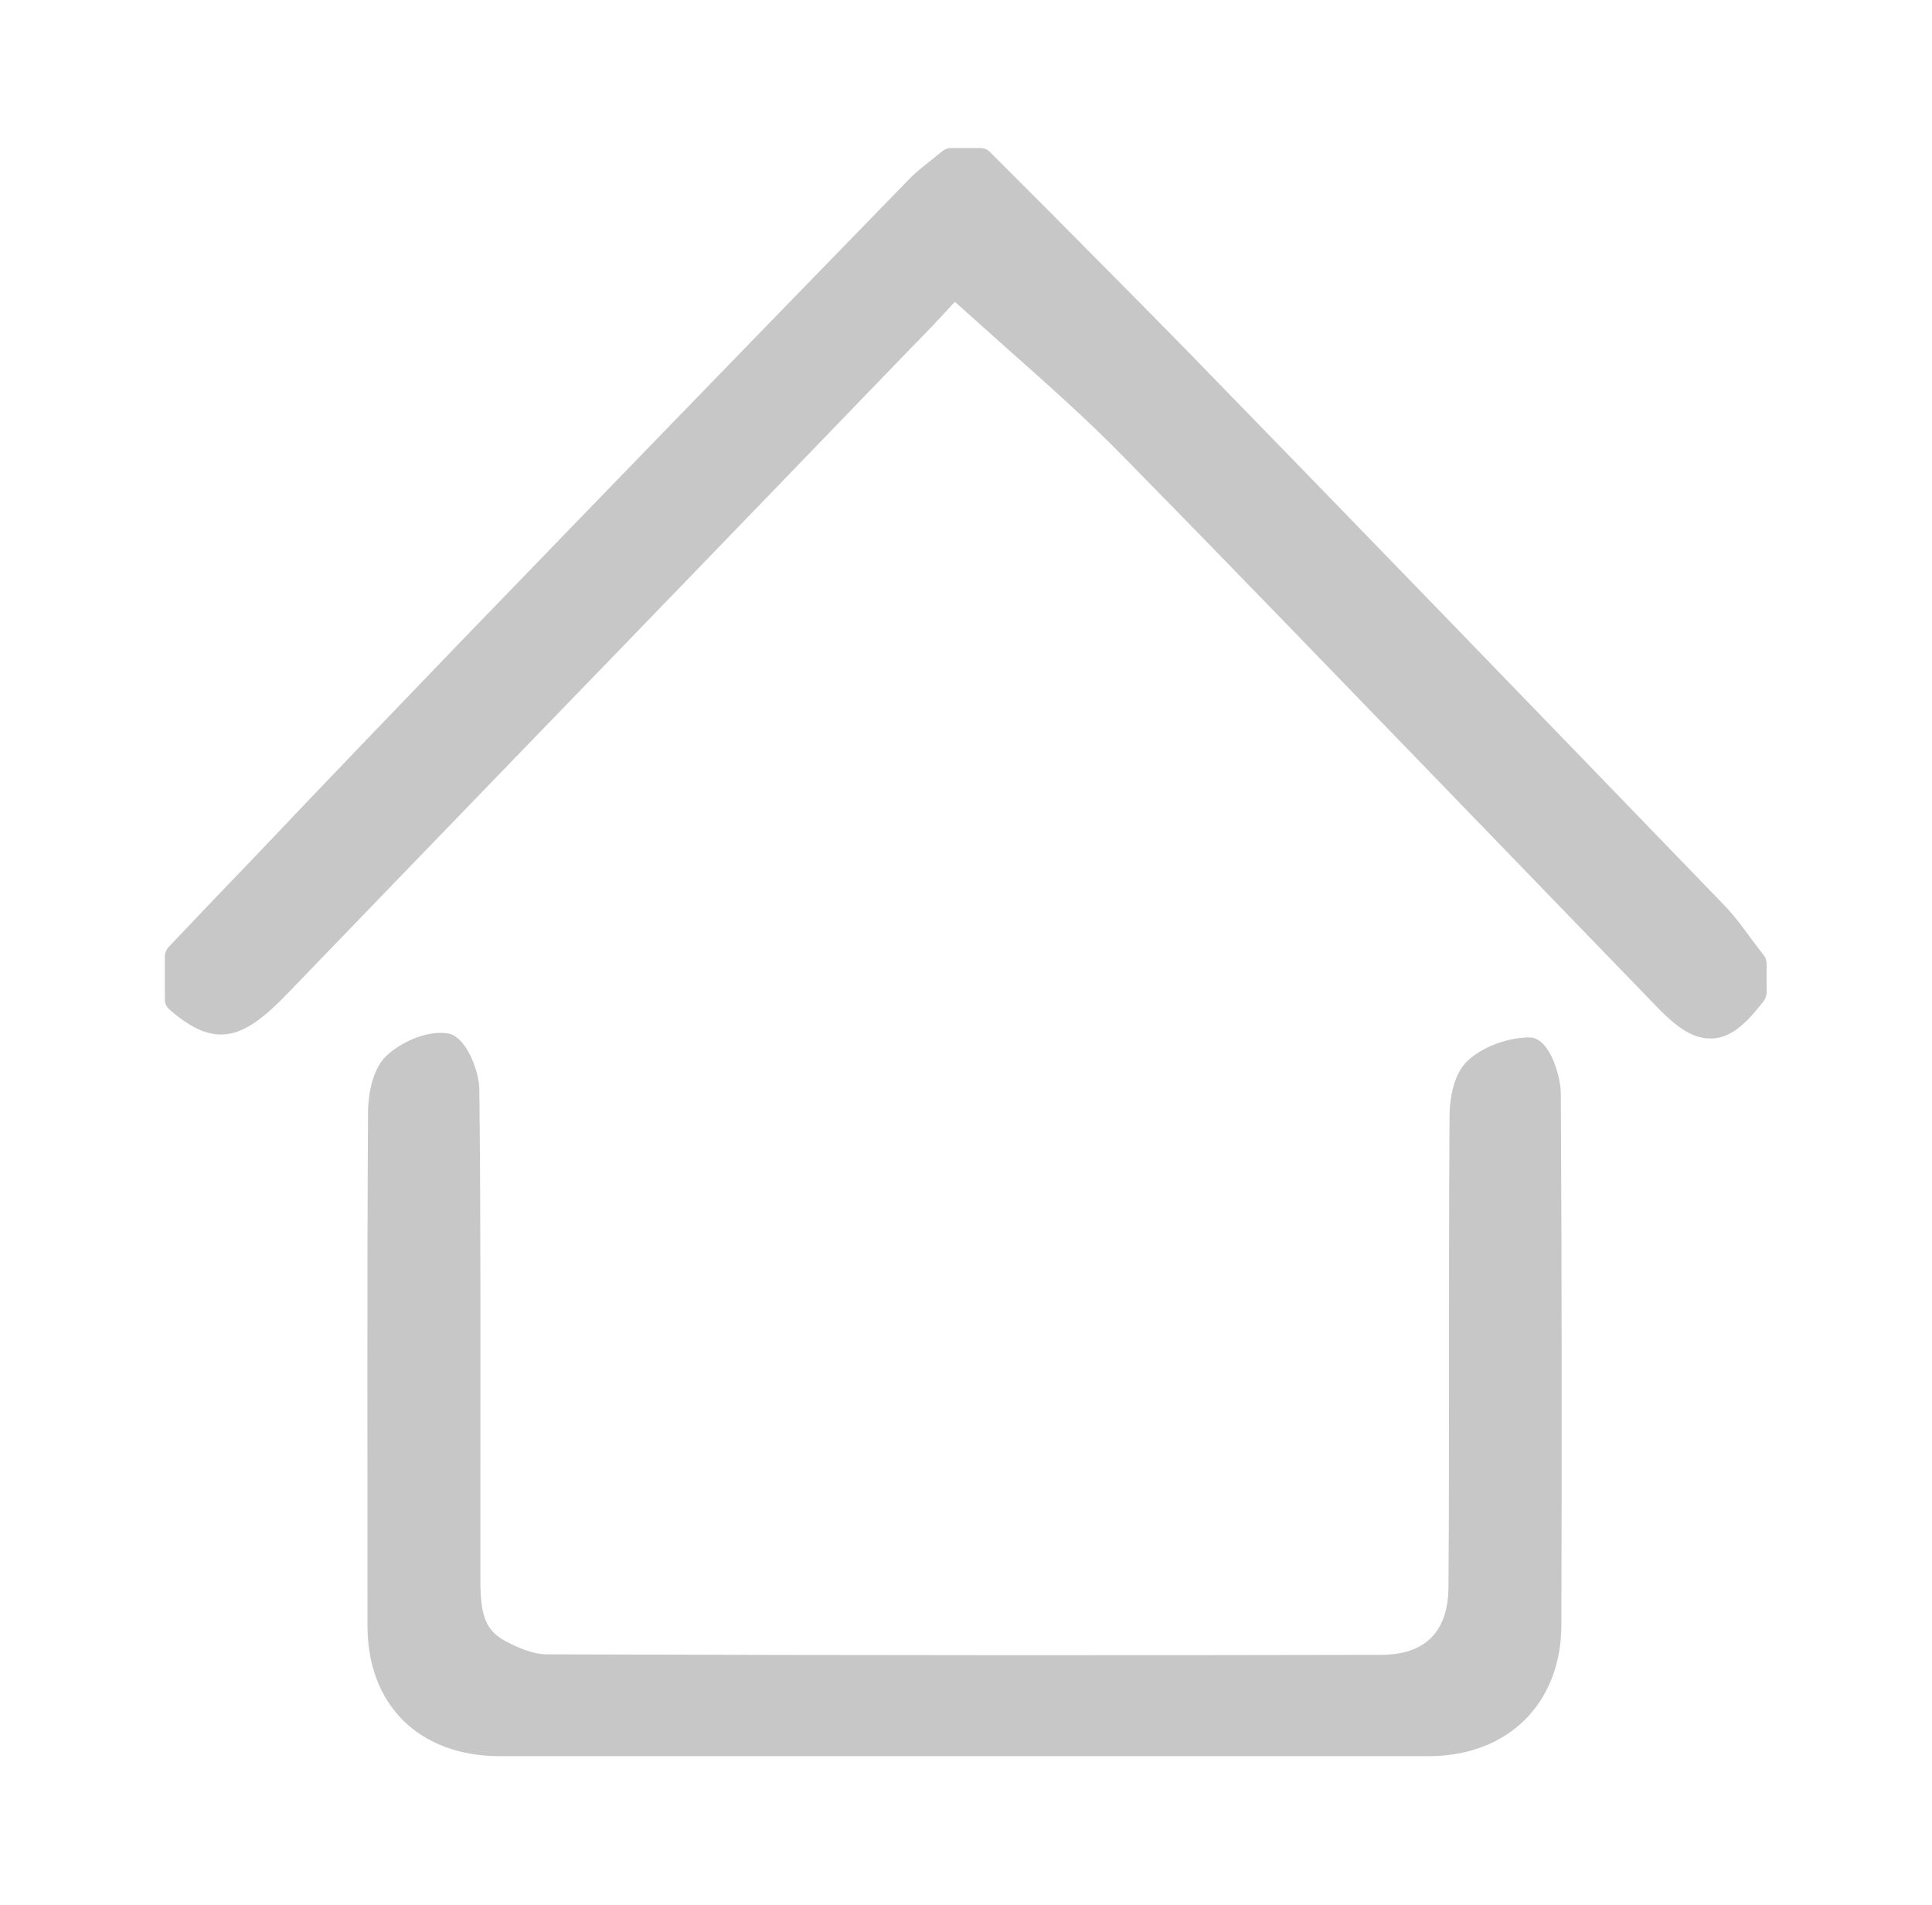<?xml version="1.0" encoding="utf-8"?>
<!-- Generator: Adobe Illustrator 19.0.0, SVG Export Plug-In . SVG Version: 6.00 Build 0)  -->
<svg version="1.1" id="Layer_1" xmlns="http://www.w3.org/2000/svg" xmlns:xlink="http://www.w3.org/1999/xlink" x="0px" y="0px"
	 viewBox="-113 240.1 368 362.8" style="enable-background:new -113 240.1 368 362.8;" xml:space="preserve">
<style type="text/css">
	.st0{fill:#C7C7C7;}
</style>
<g>
	<path class="st0" d="M222.9,422c-0.7-0.9-1.4-1.9-2.2-2.9c-1.6-2.2-3.2-4.4-5.1-6.4c-39.9-41.3-72.5-75-102.6-105.9
		c-8.5-8.7-17.3-17.5-25.7-26c-3.9-3.9-7.9-7.9-11.8-11.8c-0.5-0.5-1.1-0.7-1.8-0.7h-5.6c-0.6,0-1.1,0.2-1.6,0.6
		c-0.7,0.5-1.3,1.1-2,1.6c-1.5,1.2-3.1,2.4-4.5,3.9C30.9,304.3,2.5,333.6-25.9,363c-12.7,13.2-25.6,26.6-38,39.7
		c-5.7,5.9-11.4,11.9-17,17.8c-0.4,0.5-0.7,1.1-0.7,1.7v8.3c0,0.7,0.3,1.4,0.9,1.9c9,7.9,14.4,5.3,22.5-3.1
		c26.6-27.6,53.3-55.2,80-82.8l39-40.4c2.8-2.8,5.5-5.7,7.6-8l0.5-0.5c3.2,2.9,6.4,5.7,9.5,8.5c8.1,7.2,15.7,13.9,22.9,21.3
		c21.3,21.7,42.8,44,63.6,65.5c12.5,12.9,25.4,26.3,38.2,39.5c2.7,2.7,5.9,5.5,9.6,5.5c0.2,0,0.3,0,0.5,0c4-0.2,7-3.6,9.8-7.2
		c0.3-0.4,0.5-1,0.5-1.5v-5.6C223.4,423,223.4,422.5,222.9,422z"/>
	<path class="st0" d="M178.4,437.7c-4.1,0-8.9,1.7-11.8,4.4c-3.2,2.9-3.5,8.8-3.5,10.6c-0.1,16.8-0.1,33.9-0.1,50.5
		c0,12.8,0,26-0.1,39c0,8.7-4.4,13.1-12.9,13.1c-43.3,0.1-100.5,0.1-158.9-0.1c-2.7,0-5.7-1.4-7.8-2.5c-4.6-2.4-4.8-6.4-4.8-12.8
		v-14.7c0-25.5,0.1-51.8-0.2-77.7c0-3-2.4-10.2-6.2-10.6c-4.2-0.5-9,1.9-11.6,4.4c-3.1,3.1-3.4,8.9-3.4,10.6
		c-0.2,33.3-0.1,66.7-0.1,97.9c0,15.1,9.9,24.8,25.2,24.8c11.2,0,22.3,0,33.5,0c13.7,0,27.5,0,41.2,0h13.4c10.8,0,21.5,0,32.3,0
		c18.8,0,37.7,0,56.5,0c15.1,0,25.2-10,25.3-24.8c0.1-30.6,0.1-66.2-0.1-101.3C184.4,445.8,182.4,437.8,178.4,437.7z"/>
</g>
</svg>
